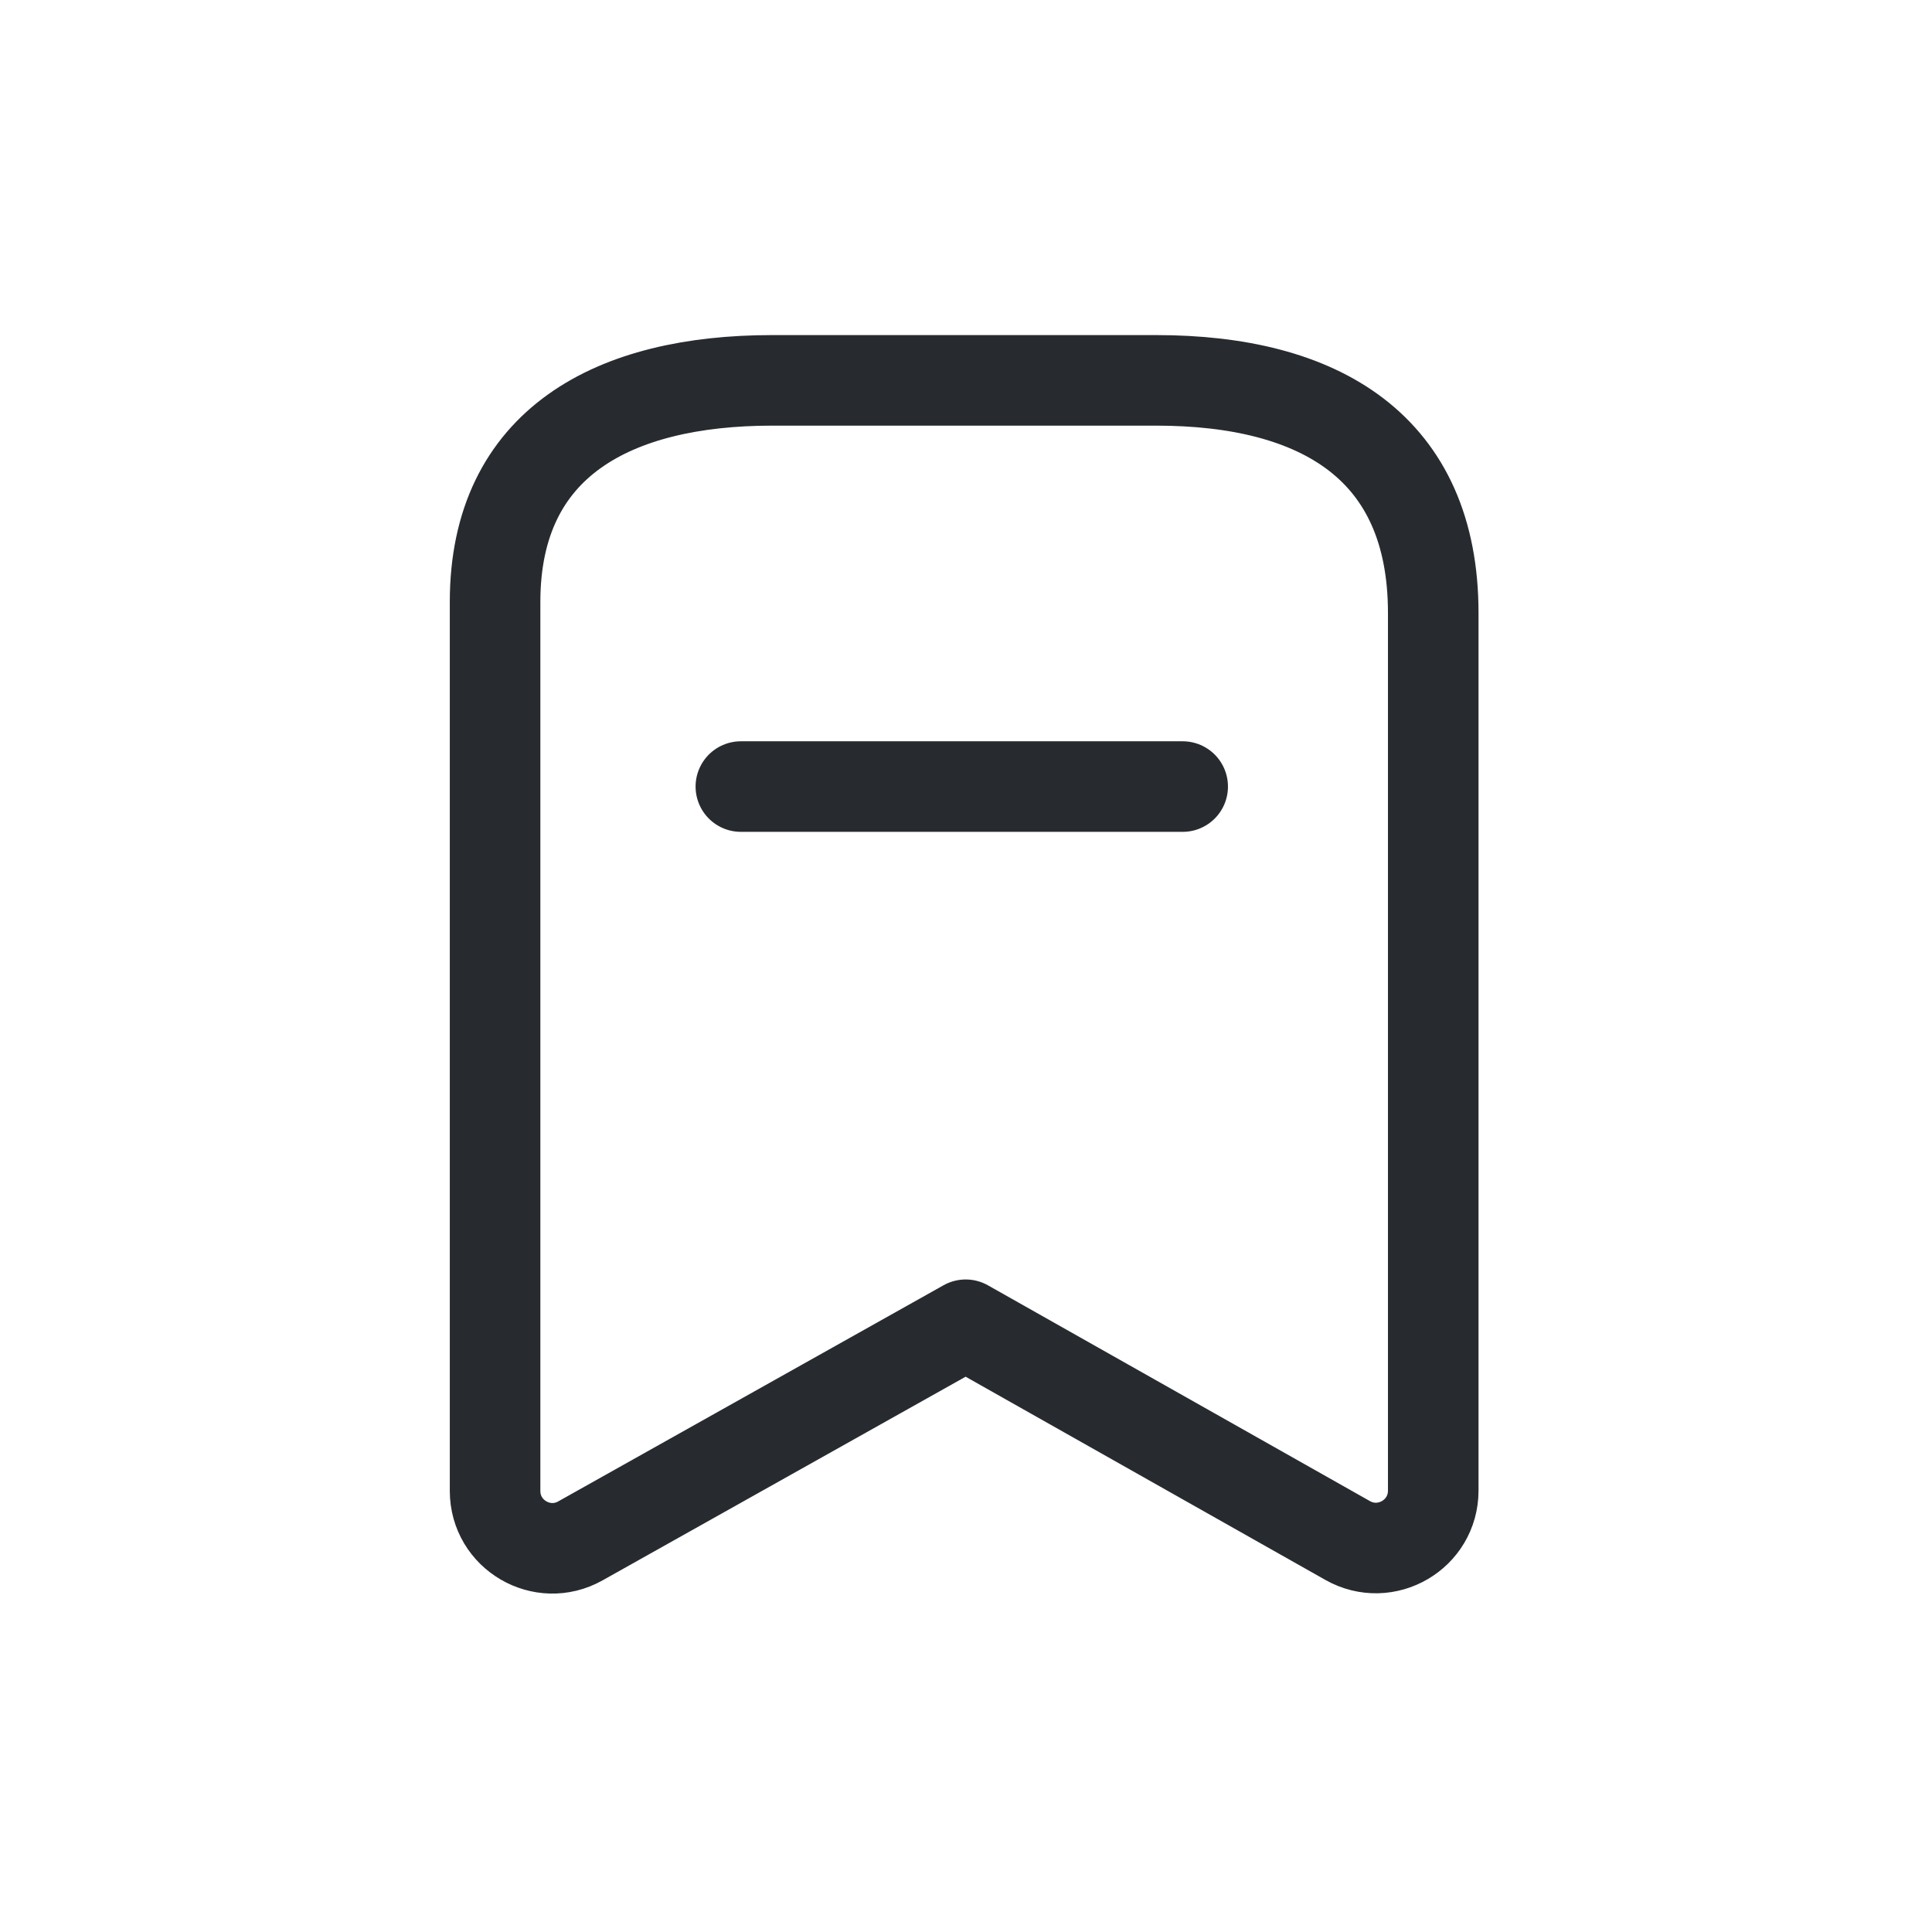 <svg width="32" height="32" viewBox="0 0 32 32" fill="none" xmlns="http://www.w3.org/2000/svg">
<path fill-rule="evenodd" clip-rule="evenodd" d="M23.739 10.154C23.739 7.403 21.858 6.3 19.15 6.3H12.791C10.167 6.3 8.2 7.328 8.2 9.97V24.694C8.2 25.42 8.981 25.877 9.613 25.522L15.995 21.942L22.322 25.516C22.956 25.873 23.739 25.416 23.739 24.689V10.154Z" stroke="#272B30" stroke-width="1.5" stroke-linecap="round" stroke-linejoin="round"/>
<path d="M12.271 13.028H19.589" stroke="#272B30" stroke-width="1.5" stroke-linecap="round" stroke-linejoin="round"/>
</svg>
